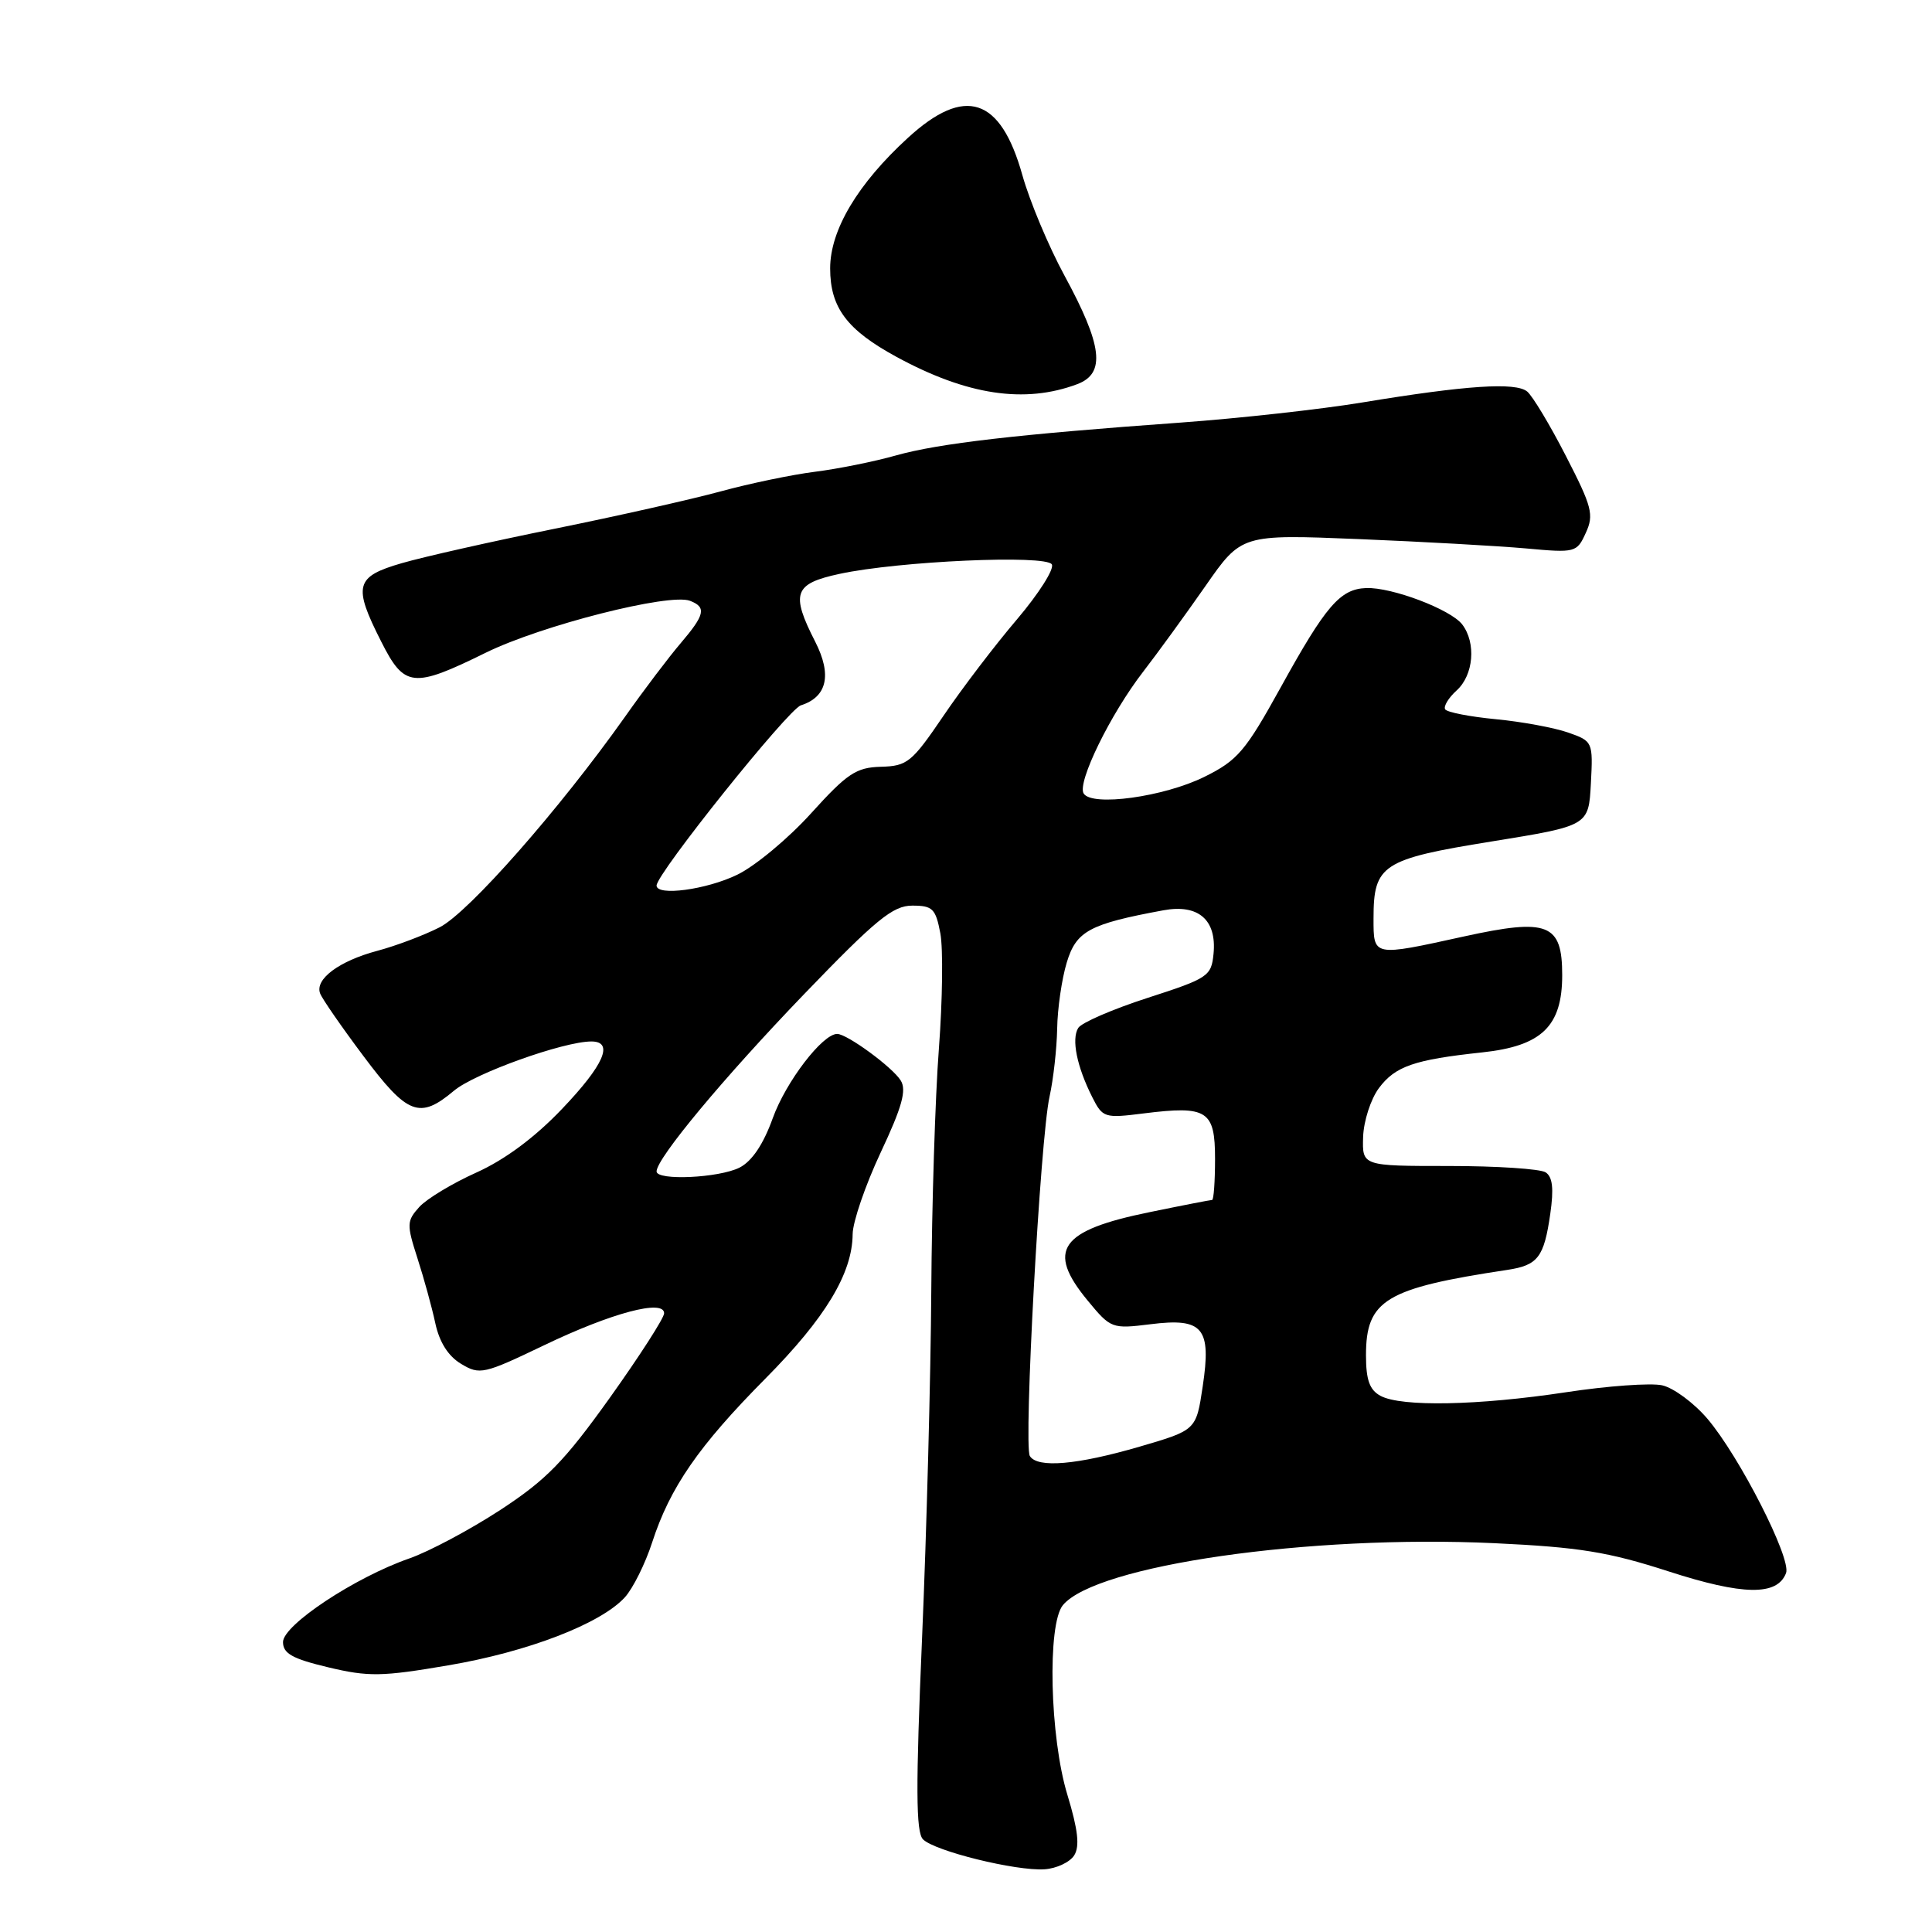 <?xml version="1.0" encoding="UTF-8" standalone="no"?>
<!DOCTYPE svg PUBLIC "-//W3C//DTD SVG 1.1//EN" "http://www.w3.org/Graphics/SVG/1.1/DTD/svg11.dtd" >
<svg xmlns="http://www.w3.org/2000/svg" xmlns:xlink="http://www.w3.org/1999/xlink" version="1.1" viewBox="0 0 256 256">
 <g >
 <path fill="currentColor"
d=" M 142.34 245.84 C 143.09 244.64 142.84 242.45 141.44 237.84 C 139.10 230.19 138.75 215.21 140.84 212.69 C 145.24 207.40 173.48 203.34 198.00 204.48 C 209.26 205.01 213.09 205.63 221.07 208.21 C 230.96 211.41 235.50 211.48 236.66 208.44 C 237.39 206.53 230.50 193.00 226.24 187.99 C 224.44 185.88 221.74 183.89 220.24 183.56 C 218.73 183.23 213.00 183.64 207.50 184.48 C 195.87 186.24 185.69 186.44 182.93 184.96 C 181.48 184.18 181.00 182.86 181.00 179.58 C 181.00 172.26 183.59 170.70 199.71 168.27 C 203.78 167.66 204.59 166.61 205.42 160.84 C 205.90 157.50 205.73 155.94 204.80 155.34 C 204.08 154.88 198.32 154.50 192.00 154.50 C 180.50 154.50 180.50 154.50 180.62 150.66 C 180.69 148.55 181.63 145.63 182.72 144.17 C 184.88 141.28 187.40 140.41 196.38 139.45 C 204.29 138.61 207.00 135.99 207.00 129.21 C 207.00 122.37 205.13 121.64 193.96 124.09 C 181.86 126.75 182.00 126.78 182.00 121.69 C 182.00 114.58 183.14 113.84 197.64 111.50 C 210.50 109.42 210.50 109.42 210.80 103.83 C 211.09 98.30 211.05 98.21 207.80 97.07 C 205.98 96.43 201.67 95.63 198.22 95.30 C 194.76 94.97 191.74 94.38 191.49 93.99 C 191.25 93.59 191.94 92.46 193.02 91.48 C 195.26 89.45 195.62 85.19 193.75 82.74 C 192.22 80.75 184.42 77.79 181.02 77.92 C 177.57 78.05 175.67 80.26 169.70 91.08 C 165.03 99.53 164.00 100.75 159.60 102.93 C 154.23 105.59 144.68 106.91 143.59 105.14 C 142.70 103.70 147.13 94.63 151.48 89.00 C 153.39 86.53 157.10 81.42 159.73 77.65 C 164.50 70.80 164.50 70.80 180.00 71.43 C 188.53 71.78 198.52 72.34 202.21 72.67 C 208.76 73.27 208.94 73.22 210.13 70.60 C 211.23 68.21 210.95 67.14 207.50 60.44 C 205.39 56.32 203.07 52.47 202.36 51.88 C 200.83 50.62 194.30 51.05 180.50 53.33 C 175.00 54.24 164.20 55.43 156.50 55.99 C 134.78 57.55 124.39 58.75 118.71 60.35 C 115.85 61.16 111.03 62.13 108.00 62.51 C 104.97 62.89 99.35 64.06 95.50 65.11 C 91.65 66.16 81.75 68.39 73.50 70.06 C 65.25 71.73 56.14 73.78 53.25 74.62 C 47.06 76.41 46.75 77.60 50.52 85.03 C 53.59 91.11 54.73 91.23 64.36 86.49 C 71.75 82.86 88.69 78.56 91.43 79.61 C 93.63 80.46 93.41 81.45 90.20 85.22 C 88.66 87.02 85.32 91.42 82.80 95.00 C 74.13 107.24 62.10 120.91 58.26 122.87 C 56.18 123.93 52.47 125.33 49.99 125.99 C 44.93 127.34 41.69 129.75 42.42 131.64 C 42.68 132.34 45.27 136.08 48.17 139.95 C 54.00 147.74 55.60 148.35 60.15 144.53 C 62.89 142.22 74.67 138.00 78.36 138.00 C 81.39 138.00 80.04 141.11 74.46 146.95 C 70.87 150.72 66.89 153.67 63.14 155.36 C 59.95 156.79 56.54 158.85 55.56 159.93 C 53.89 161.78 53.87 162.24 55.31 166.71 C 56.16 169.34 57.23 173.22 57.68 175.33 C 58.22 177.84 59.39 179.70 61.10 180.72 C 63.57 182.21 64.10 182.09 72.10 178.25 C 81.04 173.96 88.00 172.11 88.00 174.02 C 88.00 174.63 84.76 179.67 80.80 185.22 C 74.77 193.65 72.39 196.09 66.29 200.08 C 62.27 202.70 56.85 205.59 54.24 206.50 C 47.03 209.01 37.50 215.32 37.50 217.58 C 37.50 219.10 38.75 219.80 43.50 220.93 C 48.83 222.20 50.60 222.17 59.38 220.67 C 69.95 218.88 79.61 215.15 82.80 211.65 C 83.87 210.47 85.50 207.20 86.41 204.39 C 88.78 197.08 92.58 191.59 101.41 182.68 C 109.36 174.66 112.94 168.74 112.98 163.54 C 112.99 161.92 114.66 157.05 116.69 152.72 C 119.53 146.68 120.15 144.45 119.35 143.17 C 118.25 141.40 112.24 137.00 110.93 137.00 C 108.98 137.00 104.13 143.35 102.40 148.15 C 101.15 151.63 99.64 153.87 98.00 154.71 C 95.27 156.09 87.00 156.47 87.00 155.22 C 87.00 153.49 95.85 142.85 106.52 131.76 C 116.09 121.82 118.31 120.00 120.88 120.00 C 123.58 120.00 123.98 120.40 124.60 123.67 C 124.98 125.69 124.89 132.55 124.41 138.92 C 123.92 145.29 123.47 159.72 123.40 171.00 C 123.33 182.28 122.78 202.97 122.18 217.00 C 121.33 236.82 121.36 242.77 122.30 243.72 C 123.85 245.28 134.62 247.94 138.40 247.69 C 139.99 247.59 141.77 246.75 142.34 245.84 Z  M 142.75 50.90 C 146.53 49.47 146.09 45.79 141.04 36.50 C 138.95 32.65 136.44 26.67 135.47 23.21 C 132.58 12.88 127.86 11.34 120.32 18.25 C 113.65 24.35 110.00 30.48 110.00 35.56 C 110.00 40.75 112.22 43.71 118.76 47.27 C 128.12 52.37 135.78 53.52 142.75 50.90 Z  M 136.46 192.93 C 135.61 191.56 137.84 150.85 139.07 145.31 C 139.58 143.00 140.03 138.95 140.08 136.31 C 140.12 133.66 140.69 129.72 141.35 127.54 C 142.61 123.37 144.34 122.43 154.15 120.62 C 158.79 119.76 161.24 121.88 160.80 126.38 C 160.51 129.35 160.10 129.63 152.08 132.22 C 147.44 133.72 143.30 135.51 142.87 136.21 C 141.95 137.70 142.69 141.32 144.72 145.36 C 146.11 148.12 146.34 148.19 151.57 147.53 C 159.98 146.48 161.00 147.14 161.00 153.57 C 161.00 156.56 160.82 159.00 160.61 159.00 C 160.39 159.00 156.68 159.72 152.36 160.61 C 140.42 163.04 138.60 165.64 144.12 172.33 C 147.18 176.04 147.34 176.10 152.42 175.47 C 159.42 174.59 160.54 175.93 159.36 183.74 C 158.50 189.50 158.50 189.50 151.00 191.69 C 142.70 194.11 137.46 194.56 136.46 192.93 Z  M 87.00 117.34 C 87.00 115.76 104.43 94.00 106.12 93.46 C 109.59 92.36 110.26 89.43 108.03 85.05 C 104.74 78.61 105.20 77.34 111.25 76.04 C 119.10 74.35 138.56 73.48 139.37 74.78 C 139.73 75.38 137.66 78.64 134.77 82.05 C 131.87 85.45 127.47 91.22 125.00 94.87 C 120.83 101.01 120.22 101.51 116.73 101.60 C 113.44 101.69 112.26 102.48 107.47 107.77 C 104.46 111.10 100.05 114.77 97.68 115.91 C 93.60 117.89 87.00 118.77 87.00 117.34 Z "/>
</g>
</svg>